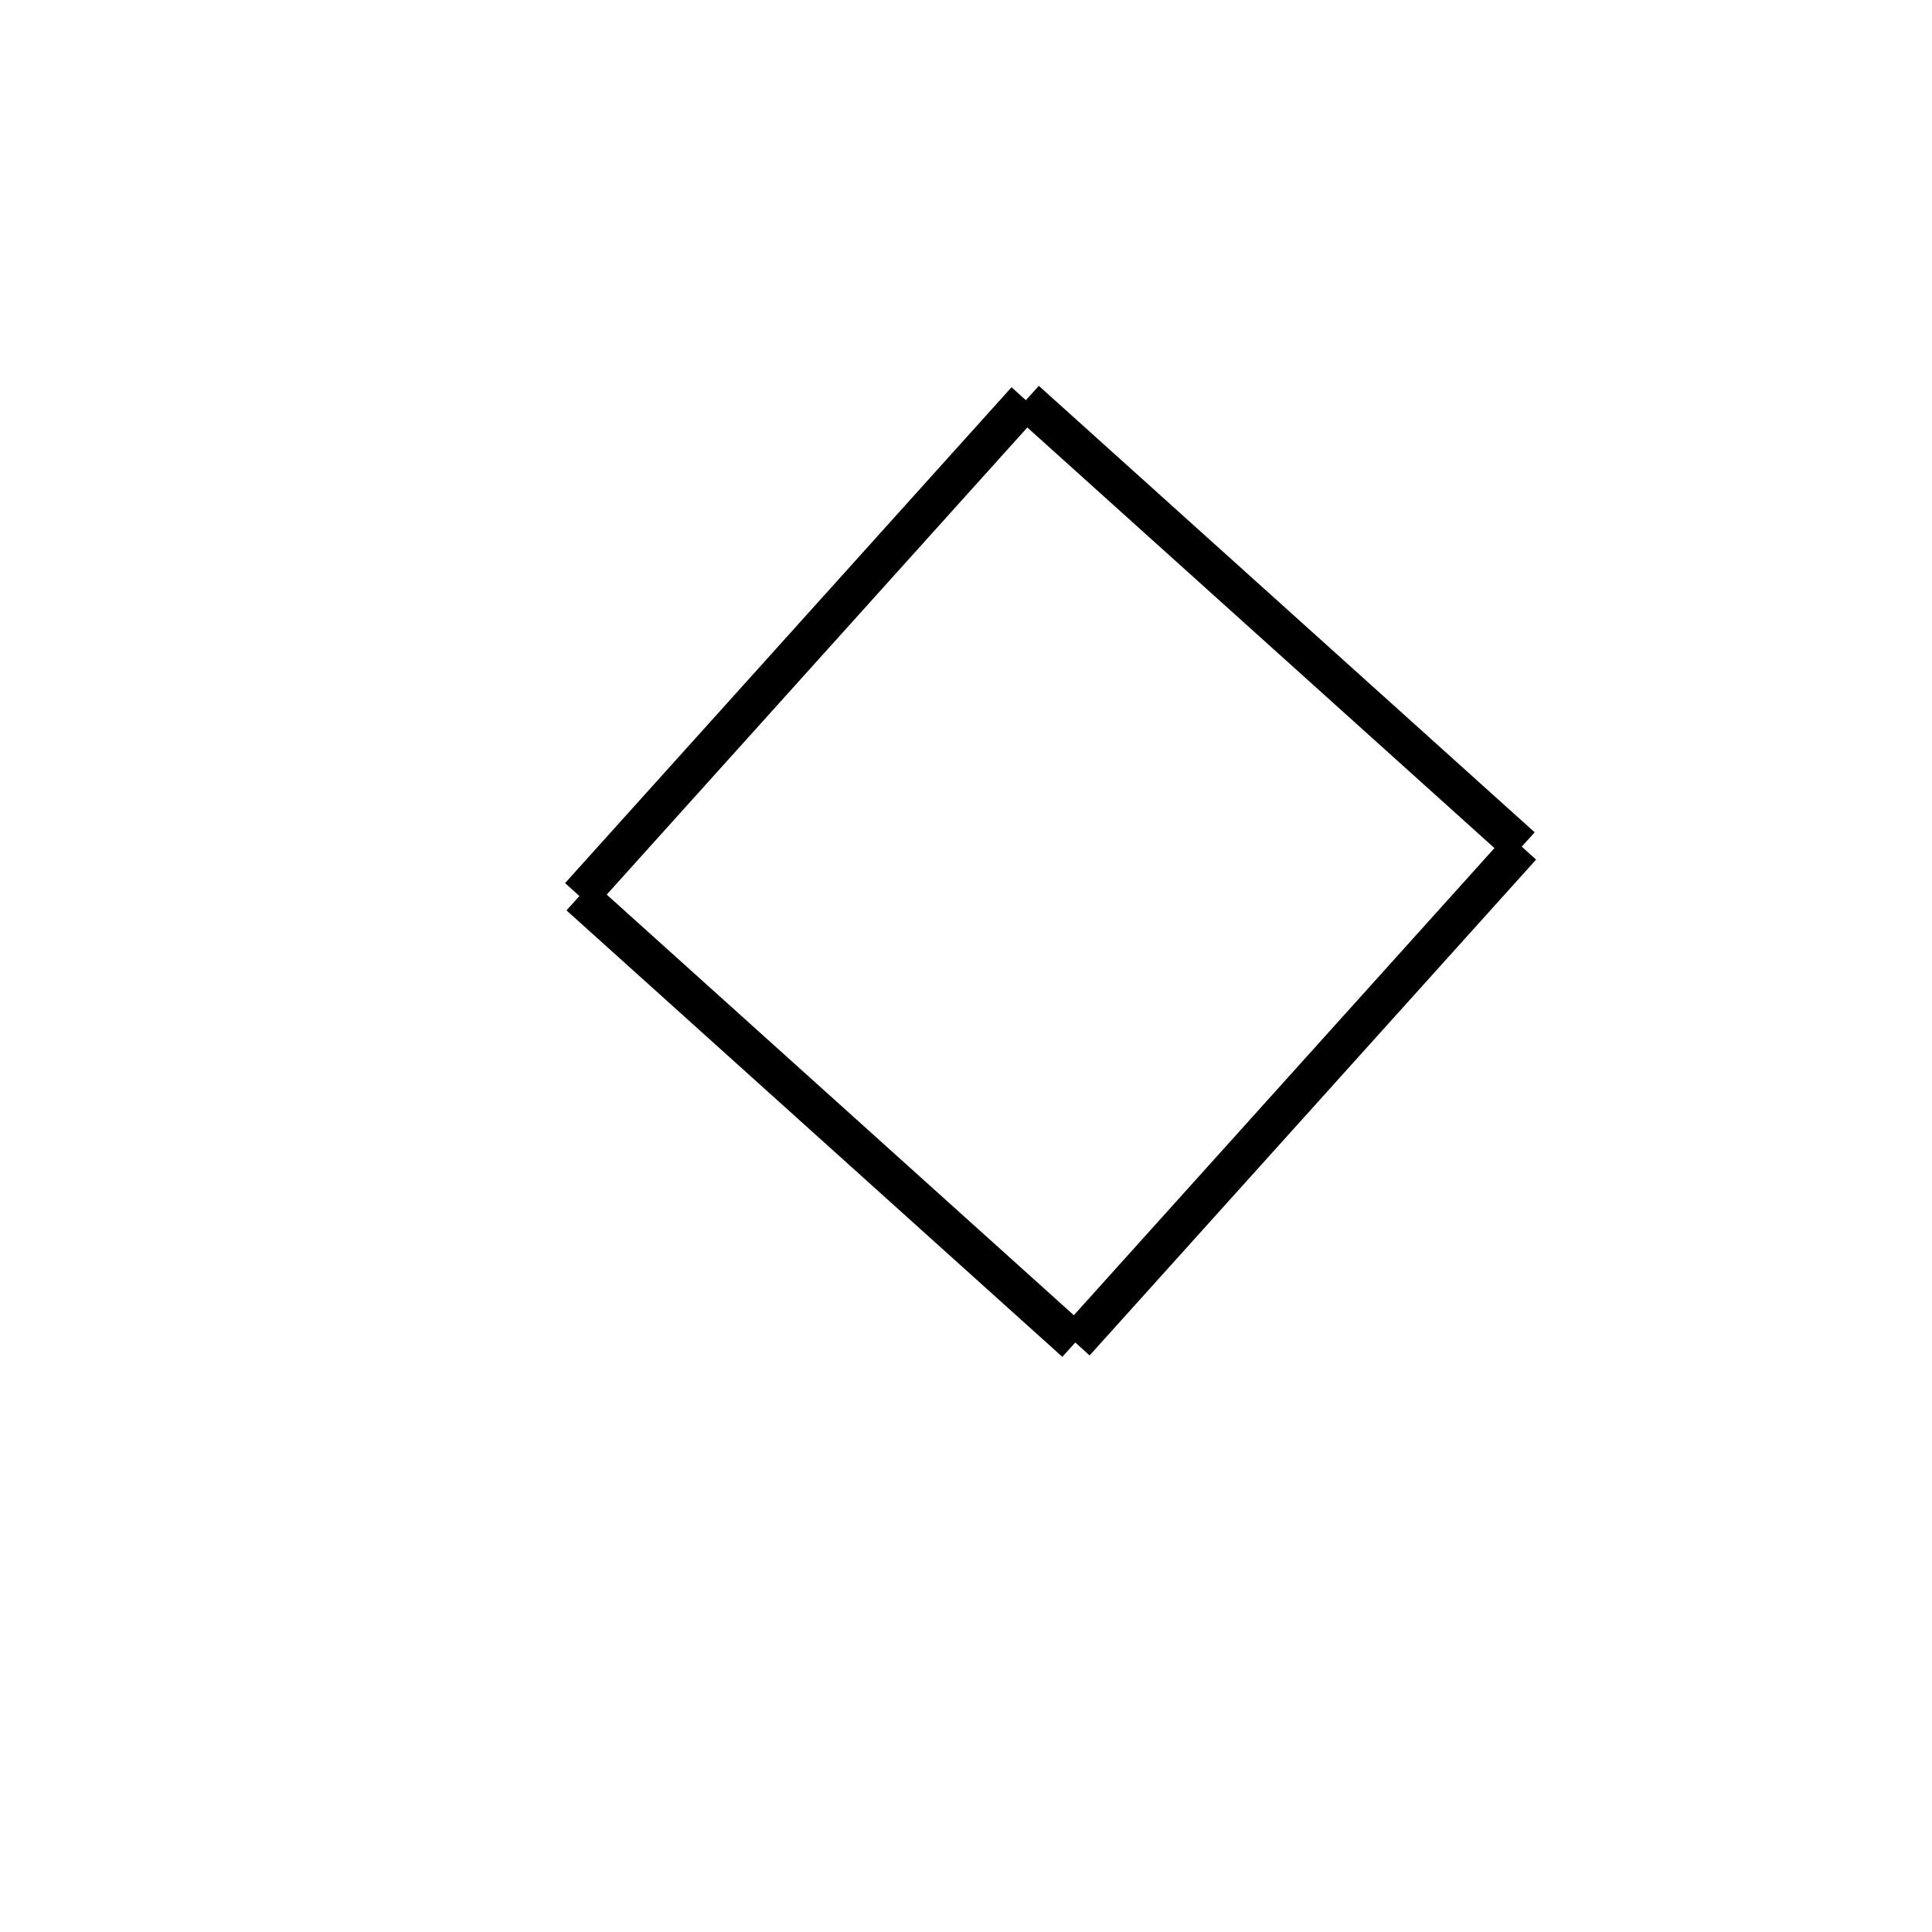 <!-- Este archivo es creado automaticamente por el generador de contenido del programa contornos version 1.1. Este elementos es el numero 721 de la serie 114 -->
<svg xmlns="http://www.w3.org/2000/svg" height="100" width="100">
<rect width="100%" height="100%" fill="#808080" stroke="none"/>
<rect stroke-width="5" stroke="#ffffff" fill="#ffffff" height="100" width="100" y="0" x="0"/>
<line x1="78.765" y1="43.823" x2="55.656" y2="69.488" stroke-width="2" stroke="black" />
<line x1="55.656" y1="69.488" x2="29.991" y2="46.379" stroke-width="2" stroke="black" />
<line x1="53.1" y1="20.714" x2="29.991" y2="46.379" stroke-width="2" stroke="black" />
<line x1="78.765" y1="43.823" x2="53.1" y2="20.714" stroke-width="2" stroke="black" />
</svg>
